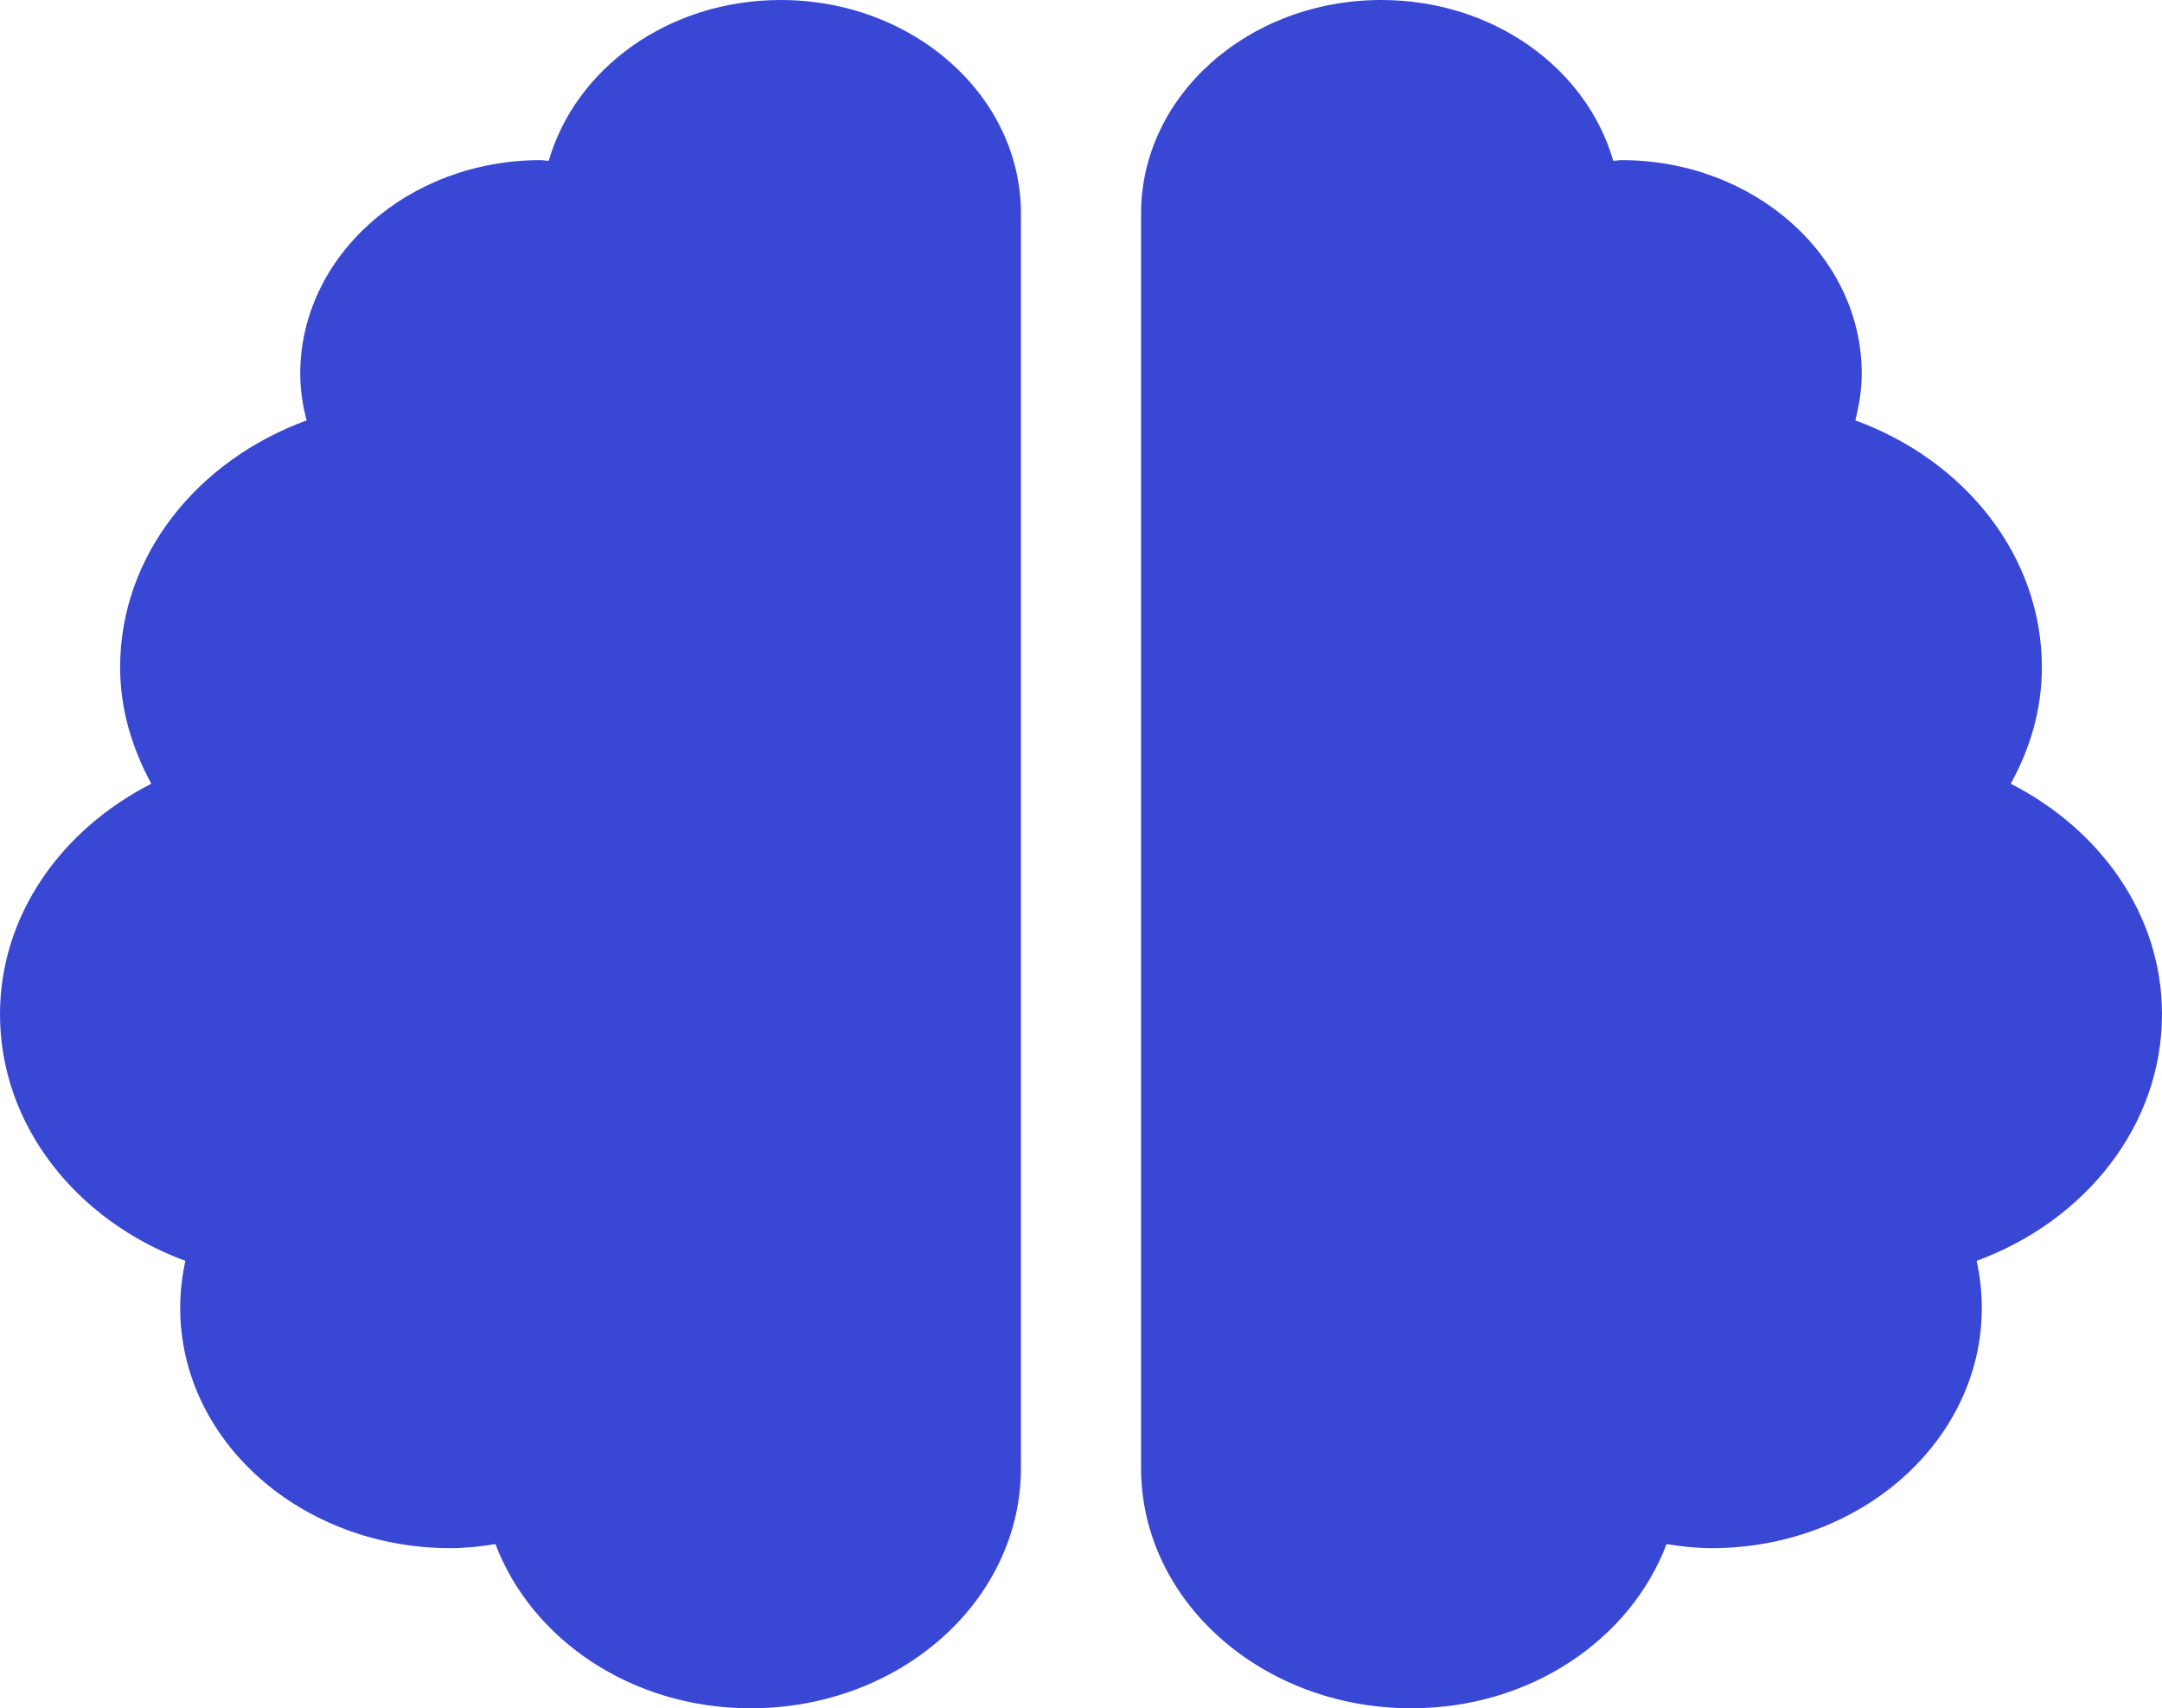 <?xml version="1.0" encoding="utf-8" ?>
<svg xmlns="http://www.w3.org/2000/svg" xmlns:xlink="http://www.w3.org/1999/xlink" width="32" height="25.284" viewBox="0 0 32 25.284">
	<path transform="matrix(1 0 0 1 0 4.06504e-05)" d="M11.556 0C9.894 0 8.517 1.012 8.122 2.38C8.078 2.38 8.044 2.37 8 2.37C6.039 2.37 4.444 3.788 4.444 5.531C4.444 5.768 4.478 6 4.539 6.222C2.917 6.815 1.778 8.227 1.778 9.877C1.778 10.499 1.956 11.076 2.239 11.6C0.906 12.281 0 13.546 0 15.012C0 16.657 1.133 18.069 2.744 18.662C2.694 18.889 2.667 19.121 2.667 19.358C2.667 21.323 4.456 22.914 6.667 22.914C6.894 22.914 7.117 22.889 7.333 22.854C7.867 24.262 9.344 25.284 11.111 25.284C13.322 25.284 15.111 23.694 15.111 21.728L15.111 3.16C15.111 1.417 13.517 0 11.556 0ZM32 15.012C32 13.546 31.094 12.281 29.761 11.6C30.05 11.076 30.222 10.499 30.222 9.877C30.222 8.227 29.083 6.815 27.461 6.222C27.517 6 27.556 5.768 27.556 5.531C27.556 3.788 25.961 2.37 24 2.37C23.956 2.37 23.917 2.38 23.878 2.38C23.483 1.012 22.106 0 20.444 0C18.483 0 16.889 1.412 16.889 3.16L16.889 21.728C16.889 23.694 18.678 25.284 20.889 25.284C22.656 25.284 24.133 24.262 24.667 22.854C24.883 22.889 25.106 22.914 25.333 22.914C27.544 22.914 29.333 21.323 29.333 19.358C29.333 19.121 29.306 18.889 29.256 18.662C30.867 18.069 32 16.657 32 15.012Z" fill-rule="nonzero" fill="rgb(57, 71, 213)"/>
</svg>
